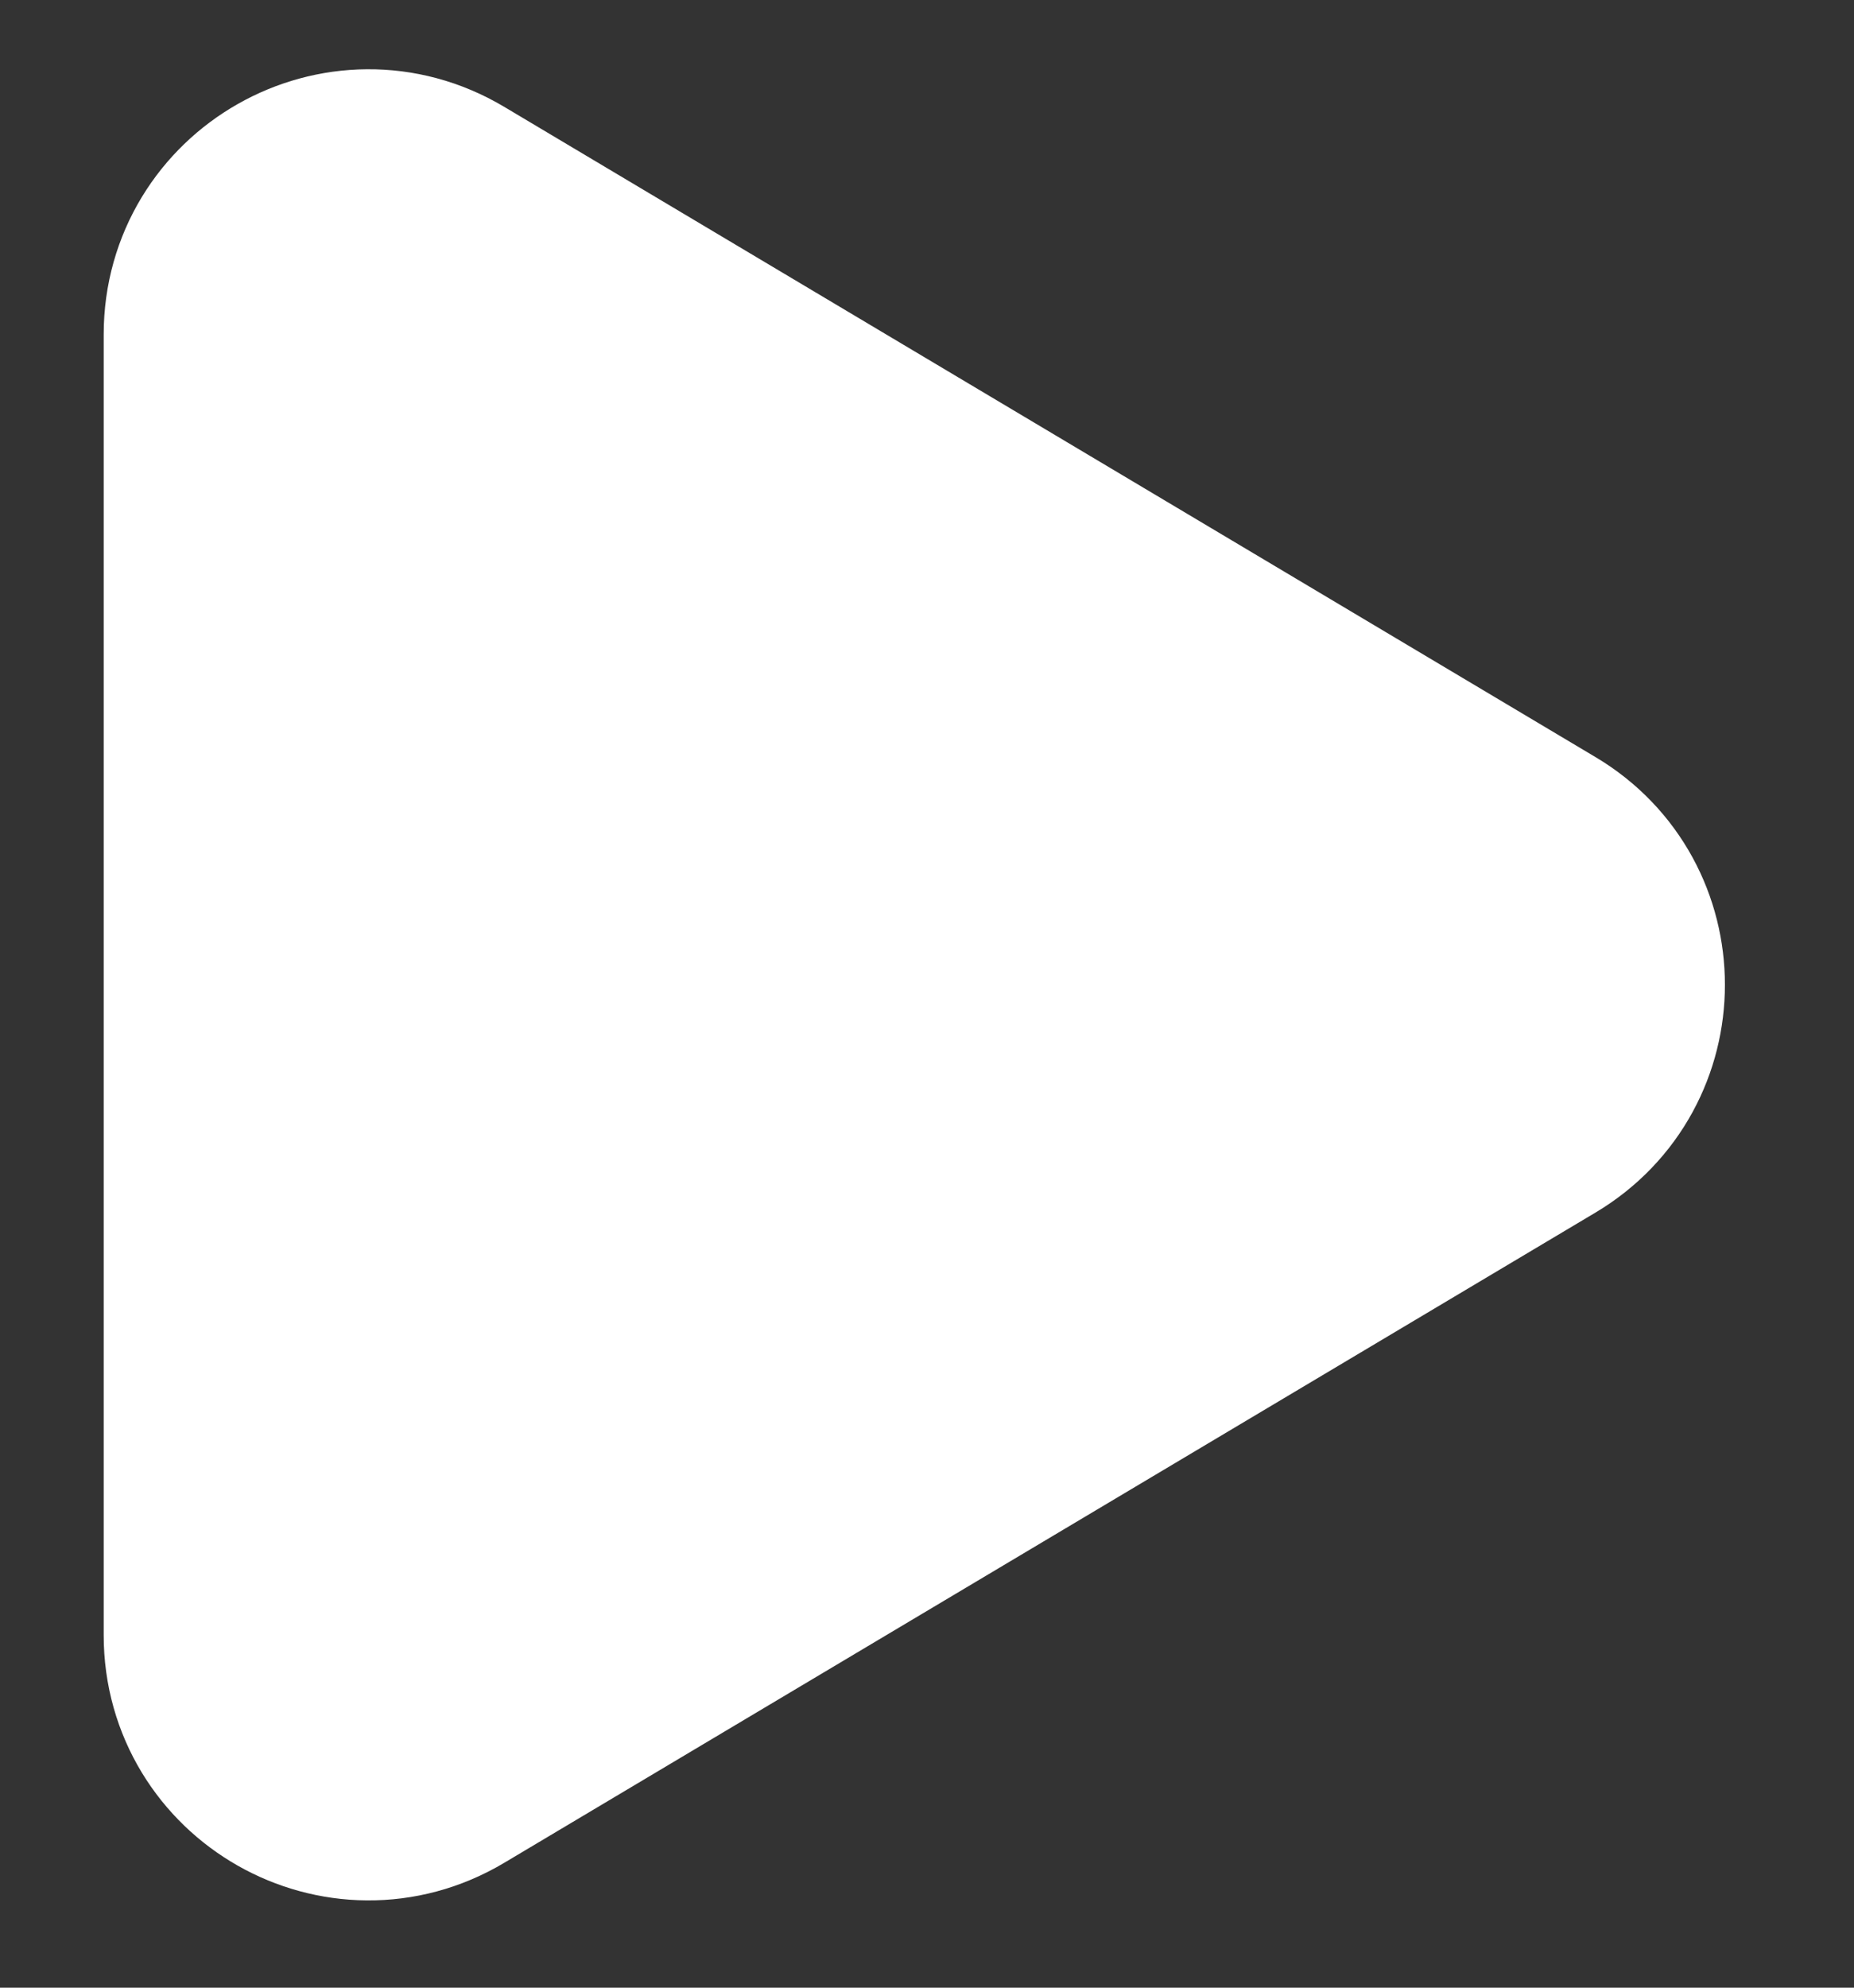 <svg width="14" height="15" viewBox="0 0 14 15" fill="none" xmlns="http://www.w3.org/2000/svg">
<rect x="0" y="0" width="14" height="15" fill="#333333" stroke="none"/>
<path d="M11.537 6.573C12.188 6.96 12.188 7.903 11.537 8.291L3.295 13.199C2.628 13.596 1.783 13.116 1.783 12.34L1.783 2.524C1.783 1.748 2.628 1.268 3.295 1.665L11.537 6.573Z" fill="white" stroke="white" stroke-width="2"/>
</svg>
